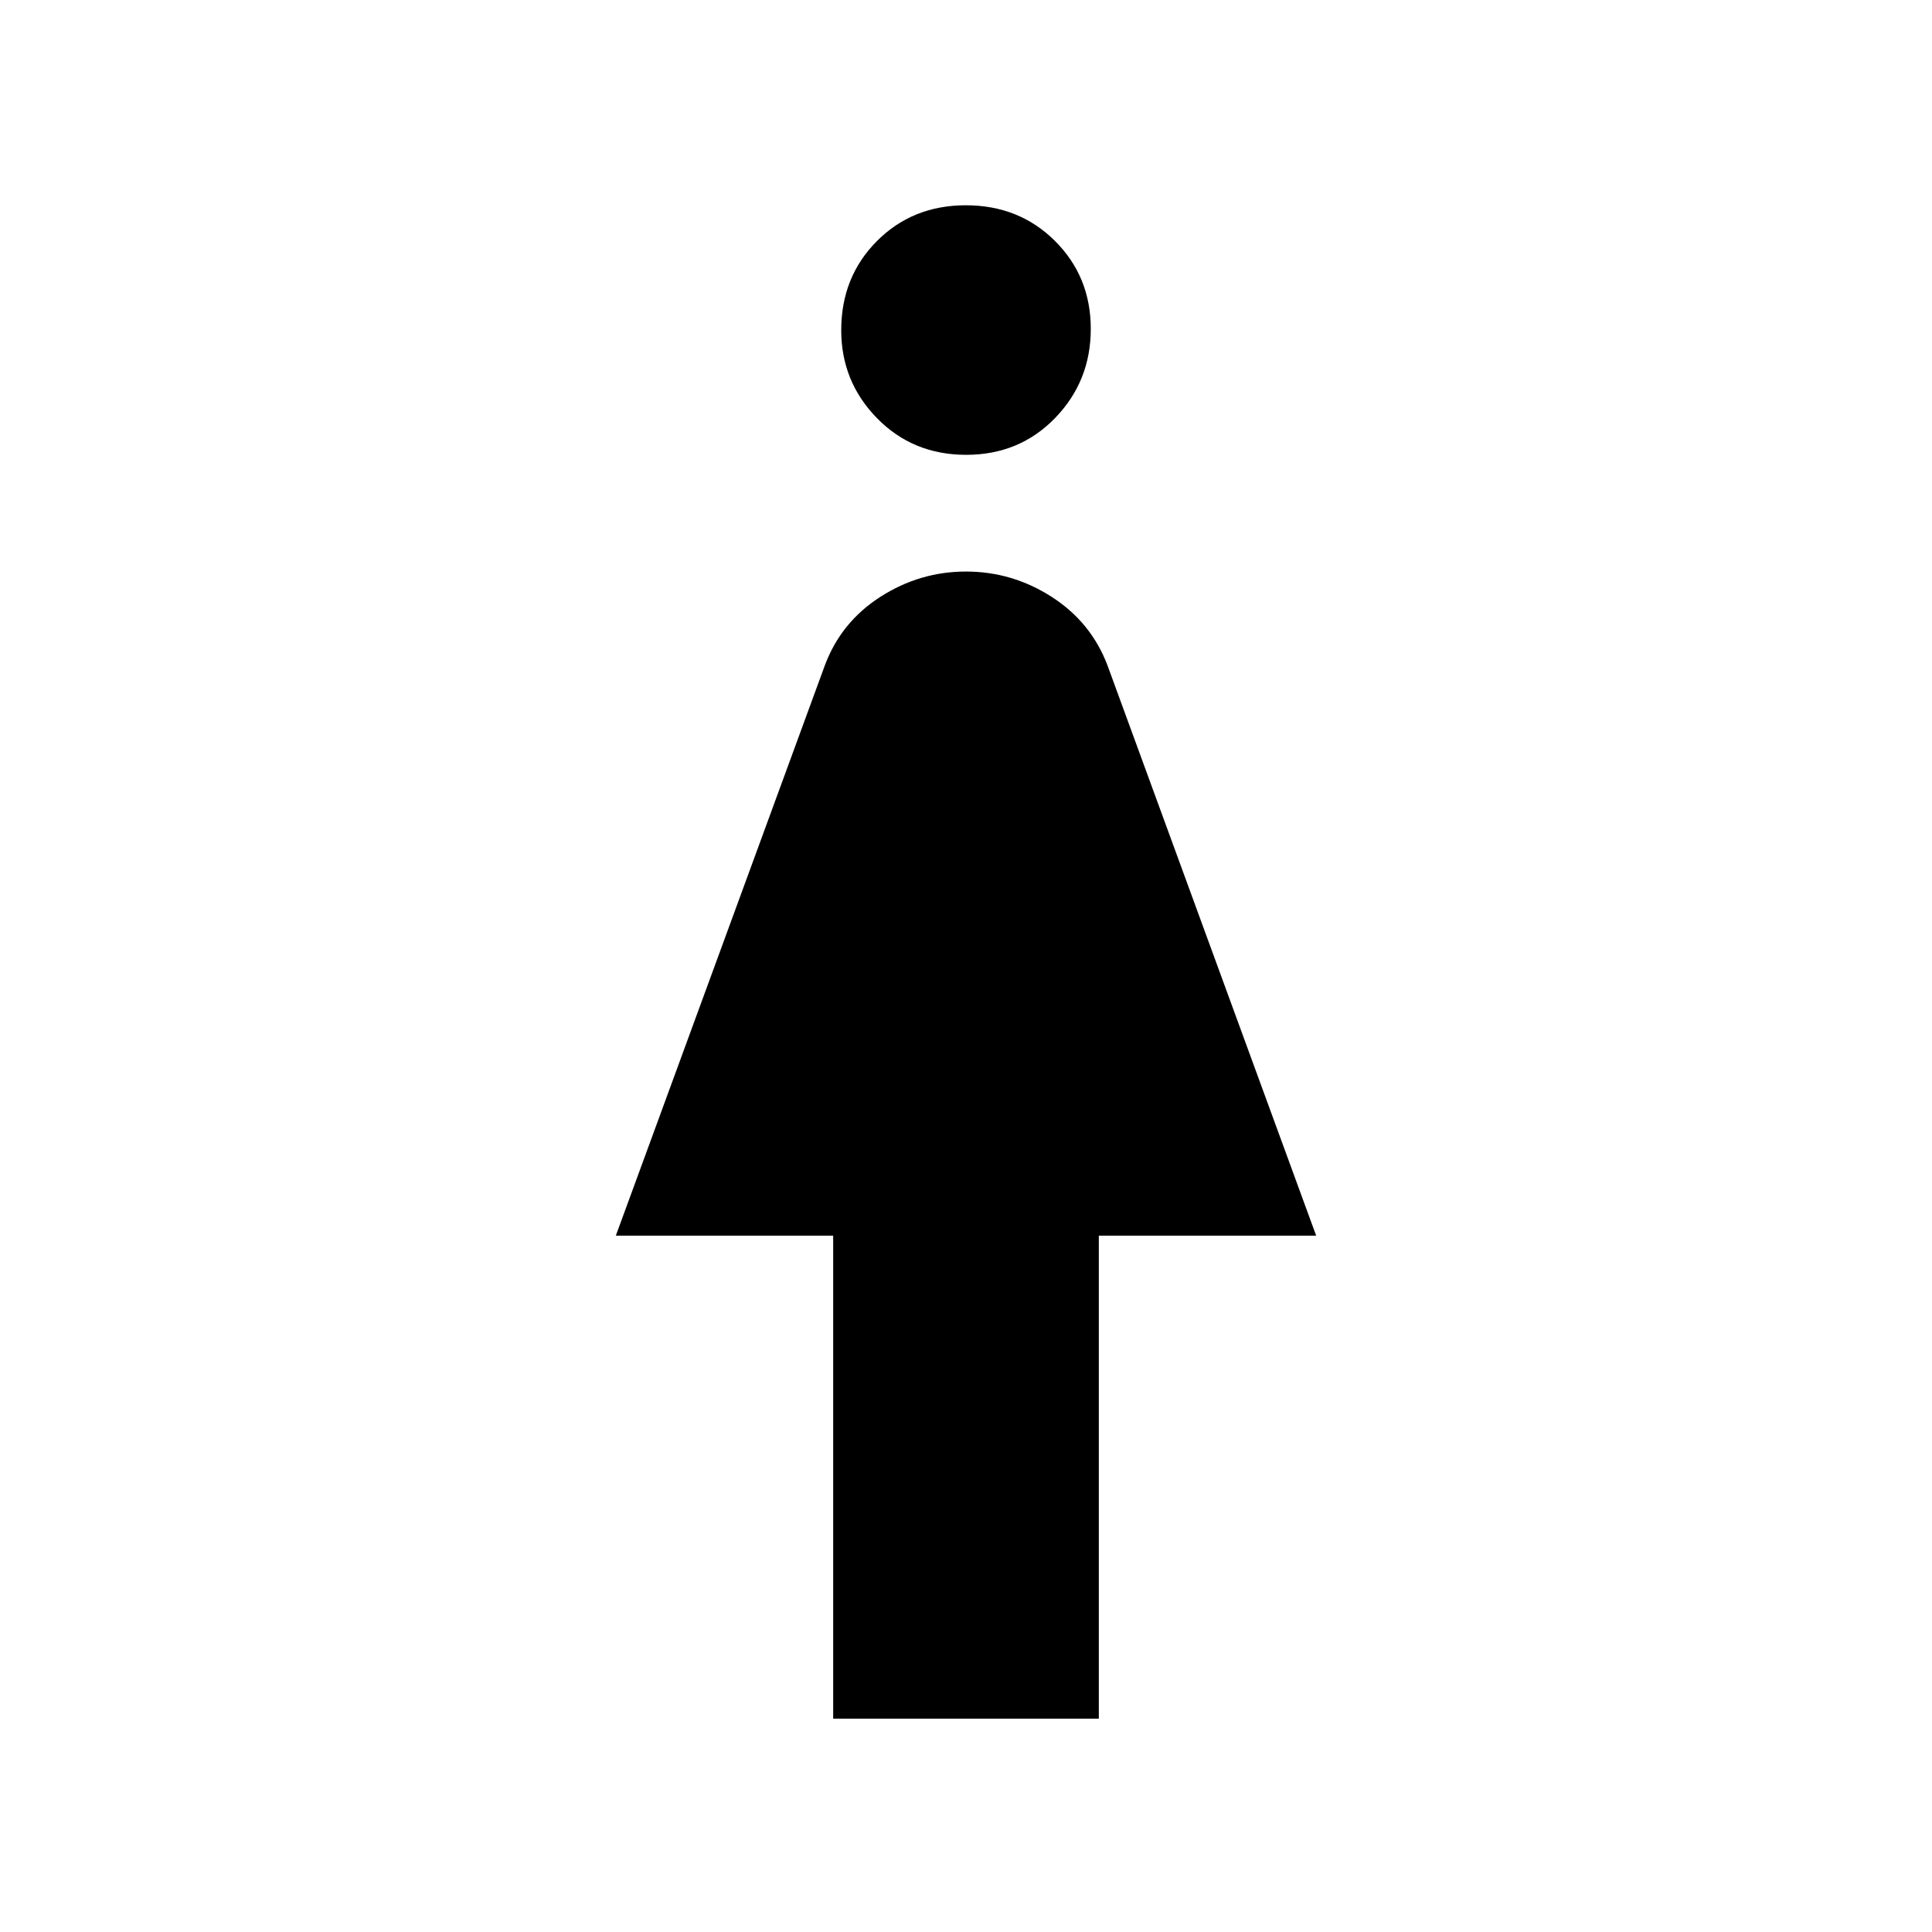<svg xmlns="http://www.w3.org/2000/svg" width="48" height="48" viewBox="0 -960 960 960"><path d="M414-106v-240H306l103.8-283.2q8-21.6 27.591-34.2Q456.982-676 480-676t42.609 12.6q19.591 12.6 27.727 34.116L654-346H546v240H414Zm66.08-628q-26.48 0-44.28-18.189T418-795.92q0-26.48 17.72-44.28 17.721-17.8 44.2-17.8 26.48 0 44.28 17.72 17.8 17.721 17.8 43.7 0 25.98-17.72 44.28-17.721 18.3-44.2 18.3Z"/></svg>